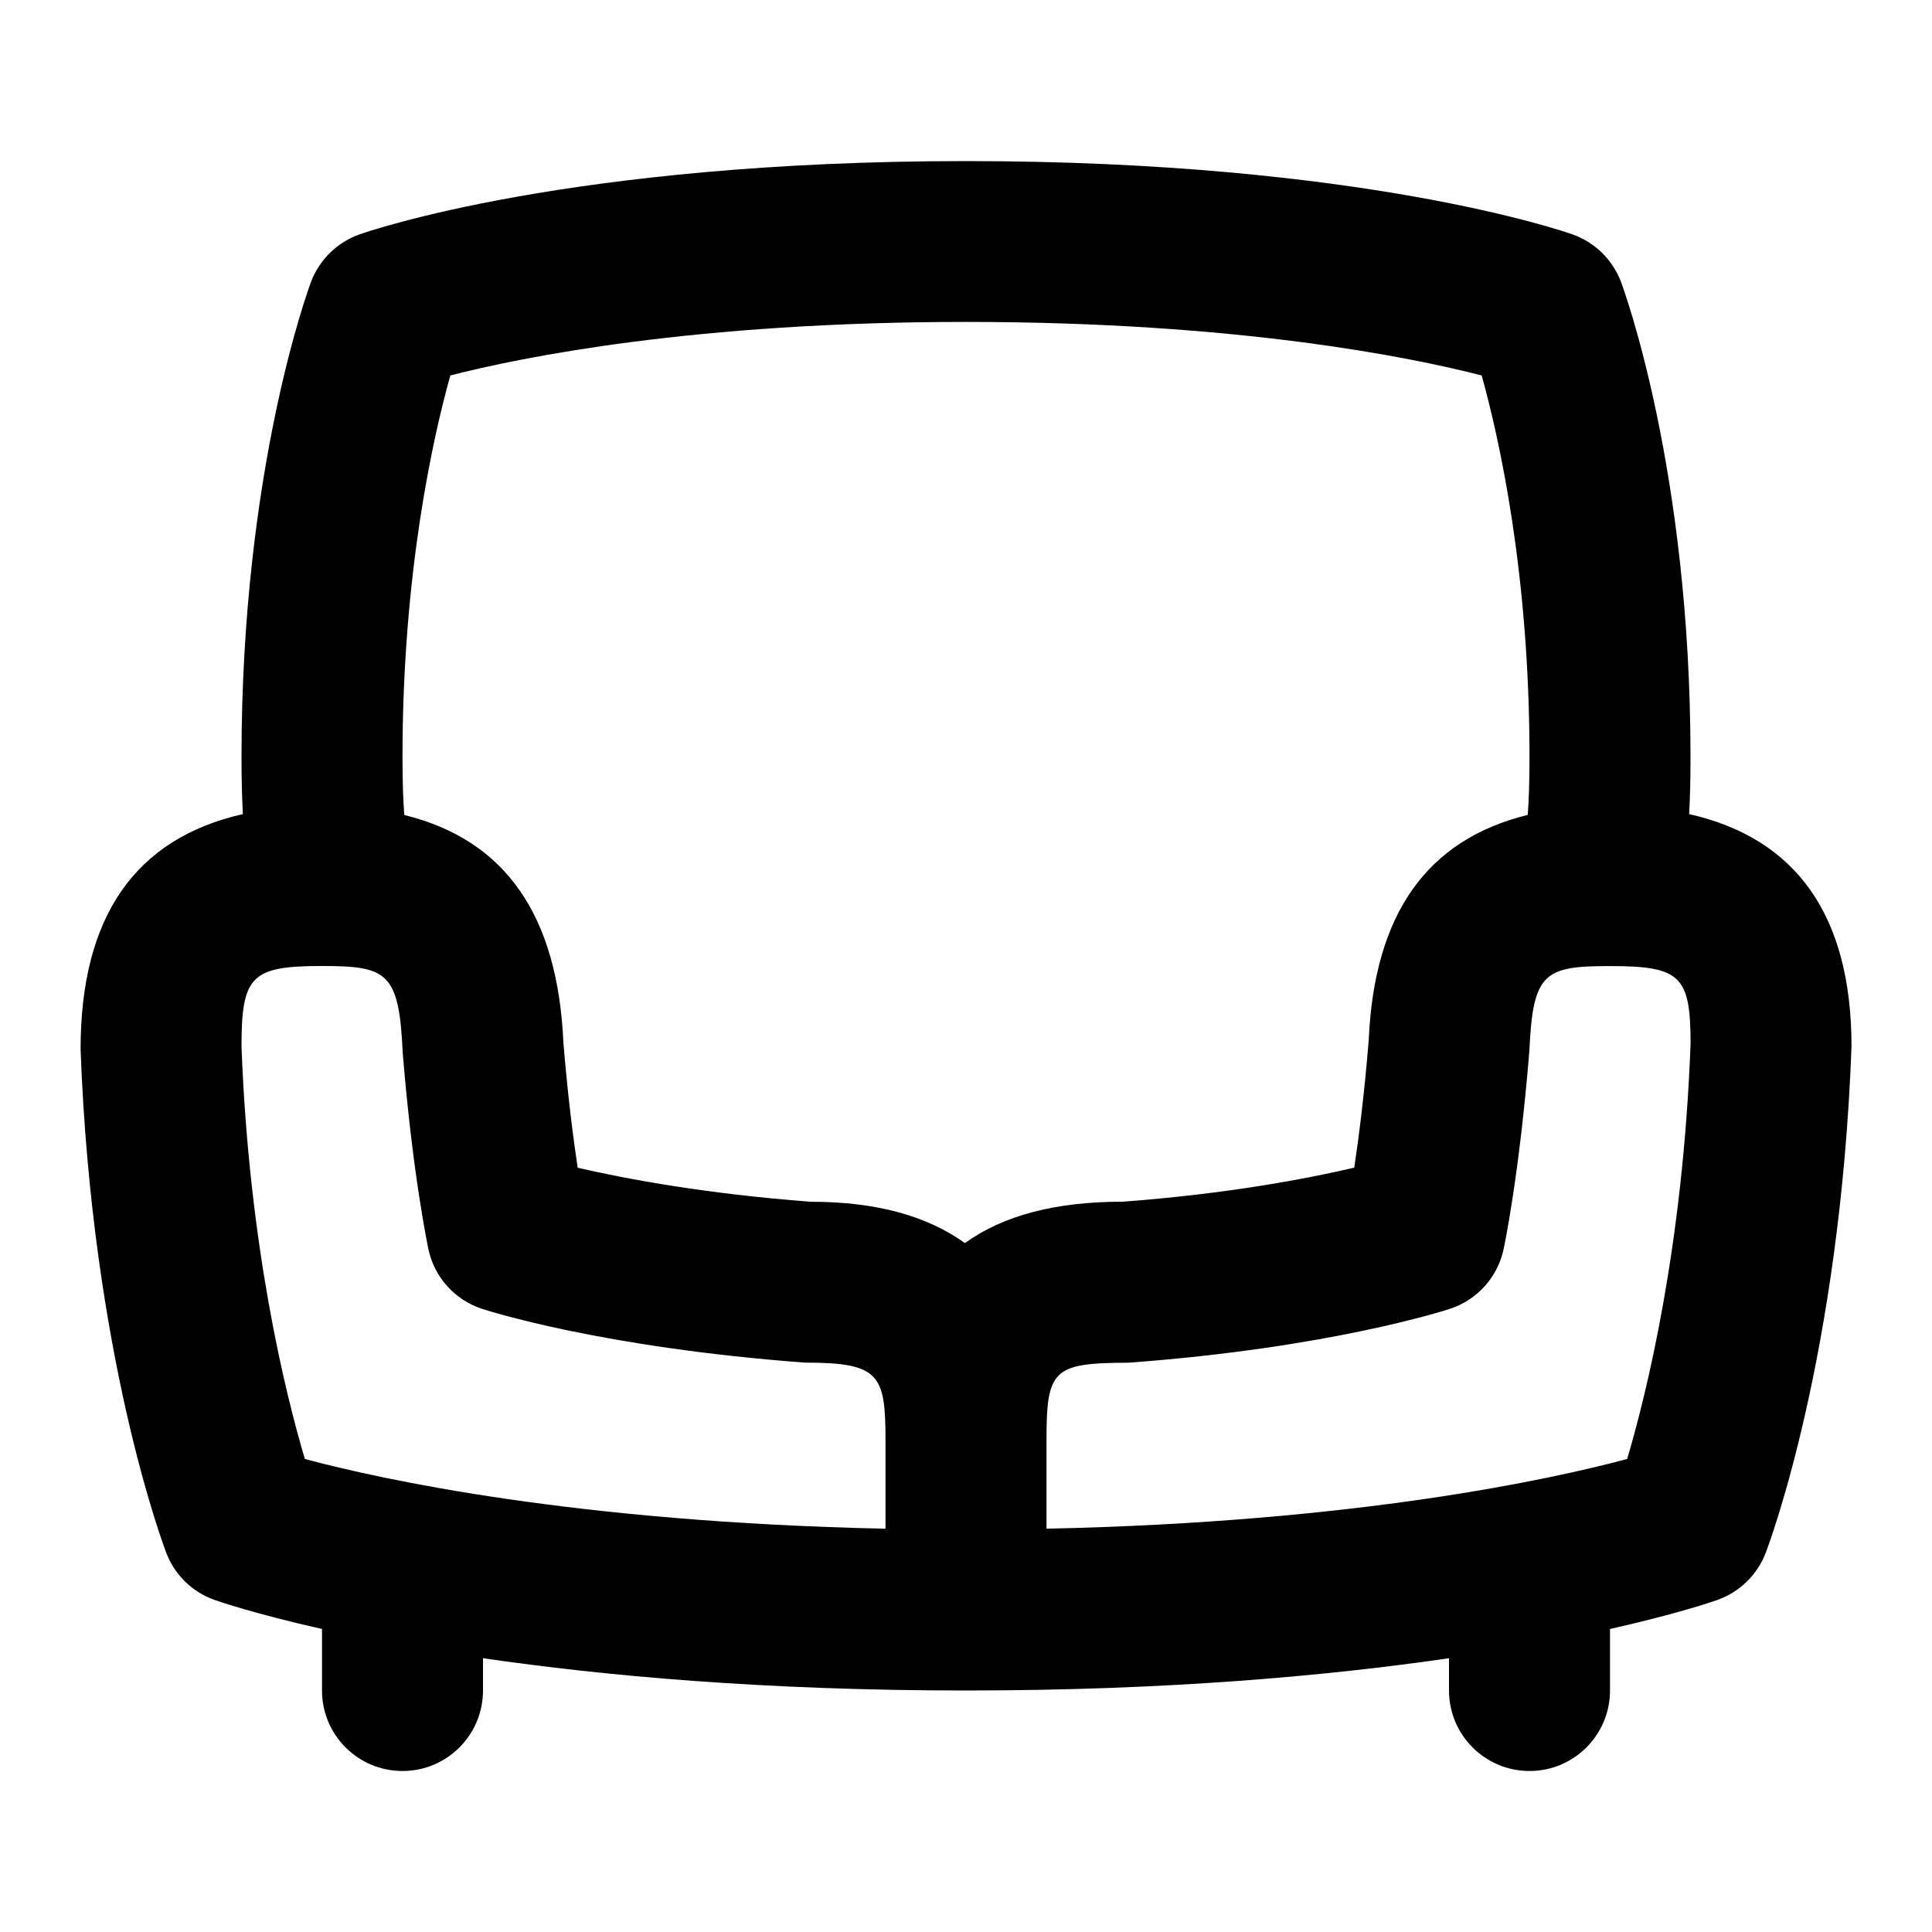 <svg id="Layer_1" viewBox="0 0 24 24" xmlns="http://www.w3.org/2000/svg" data-name="Layer 1"><path d="m20.983 10.113c.011-.194.017-.412.017-.713 0-3.554-.828-5.803-.863-5.897-.104-.276-.323-.492-.602-.591-.104-.037-2.619-.911-7.535-.911s-7.431.874-7.535.911c-.278.099-.498.315-.602.591-.035.094-.863 2.344-.863 5.897 0 .302.007.52.017.713-1.332.302-2.017 1.267-2.016 2.924.141 3.801 1.027 6.155 1.065 6.254.104.273.323.486.599.584.047.017.495.171 1.335.361v.764c0 .552.447 1 1 1s1-.448 1-1v-.401c1.497.218 3.491.401 6 .401s4.503-.183 6-.401v.401c0 .552.447 1 1 1s1-.448 1-1v-.764c.84-.189 1.288-.344 1.335-.361.275-.098.494-.312.599-.584.038-.099.925-2.453 1.066-6.291 0-1.626-.685-2.586-2.017-2.887zm-9.983 8.877c-3.851-.081-6.269-.613-7.213-.866-.238-.802-.693-2.625-.787-5.124 0-.878.121-1 1-1 .811 0 .958.077 1.003 1.082.124 1.52.312 2.4.319 2.437.074.347.327.628.664.739.06.02 1.479.48 4.014.669.926 0 1 .146 1 .965zm.988-3.547c-.475-.342-1.111-.514-1.905-.514h-.008c-1.337-.101-2.328-.291-2.899-.423-.055-.366-.123-.893-.177-1.55-.071-1.597-.727-2.524-1.977-2.832-.014-.192-.022-.399-.022-.725 0-2.283.38-3.968.594-4.735.885-.227 3.031-.665 6.406-.665s5.523.438 6.406.665c.214.769.594 2.453.594 4.735 0 .326-.008.532-.022.724-1.25.307-1.906 1.228-1.975 2.794-.055.679-.124 1.217-.18 1.588-.573.134-1.563.325-2.879.423-.829 0-1.479.169-1.956.513zm8.225 2.681c-.946.253-3.364.785-7.213.866v-1.098c0-.88.079-.961 1.018-.964 2.494-.183 3.936-.65 3.996-.67.337-.111.59-.393.664-.739.008-.037.195-.917.321-2.474.043-.967.19-1.044 1.001-1.044.879 0 1 .122 1.001.963-.094 2.528-.55 4.358-.788 5.161z"/></svg>